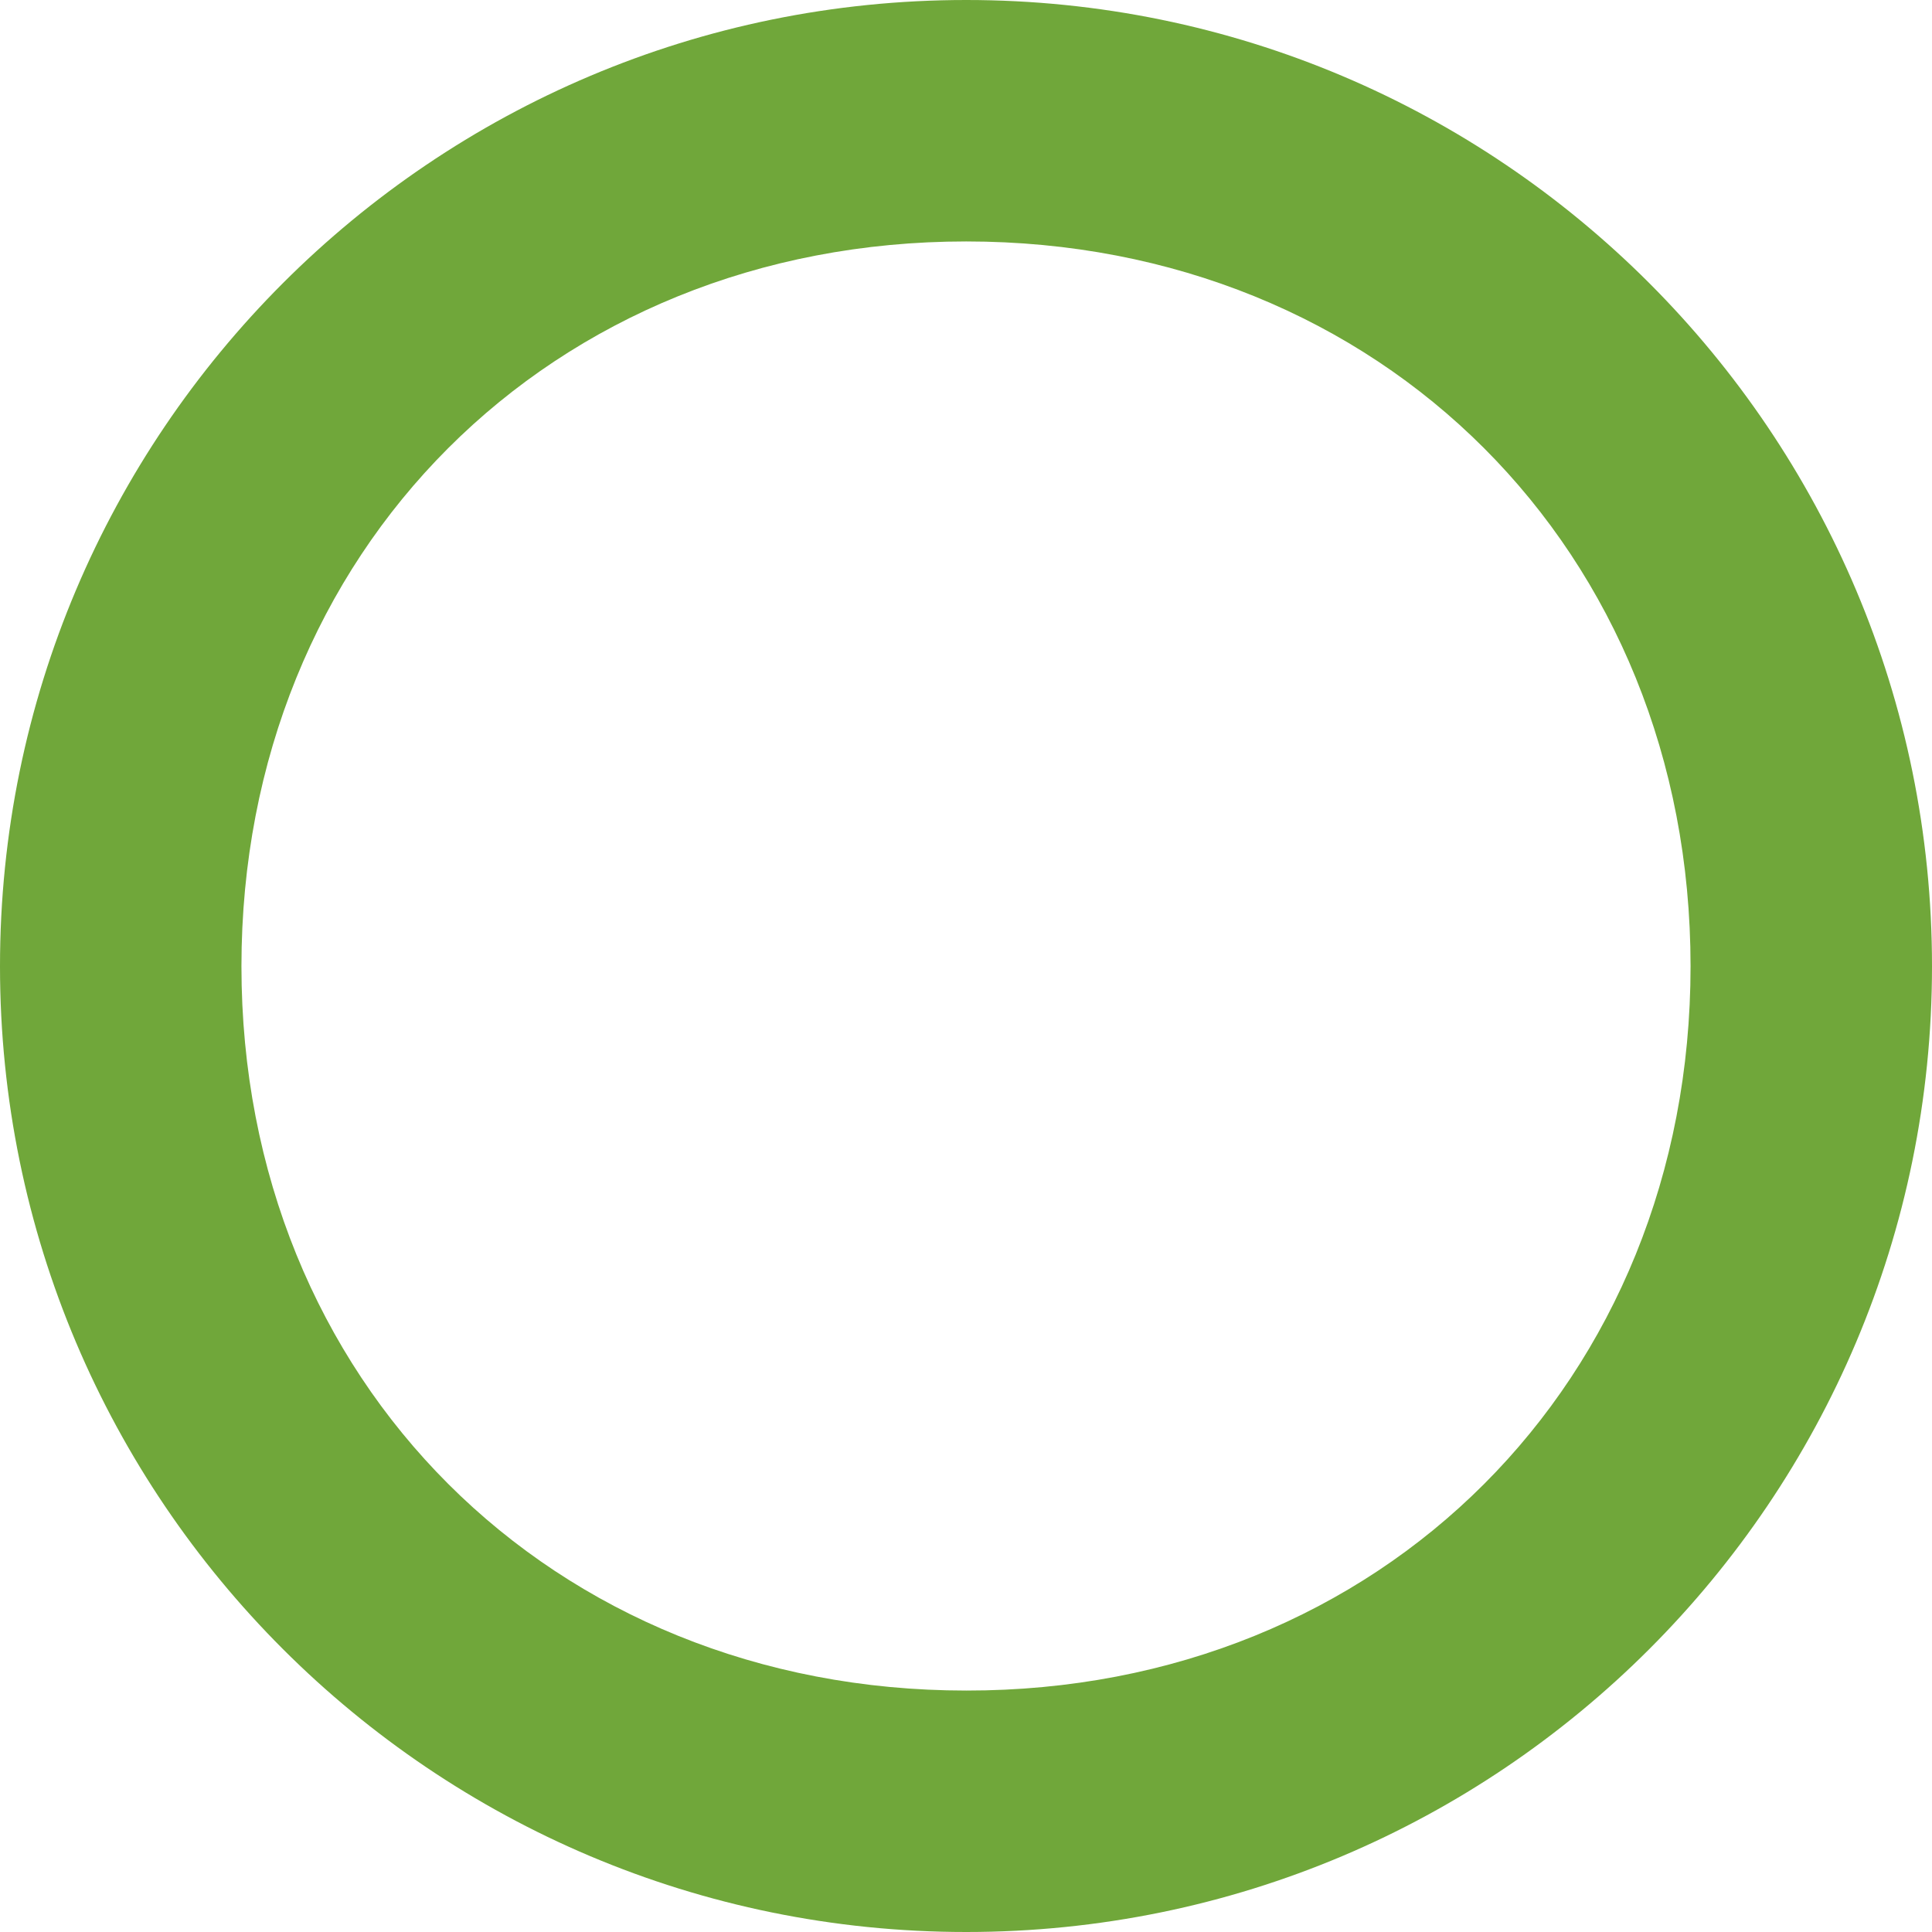 <?xml version="1.0" encoding="UTF-8" standalone="no"?>
<svg
   xmlns:dc="http://purl.org/dc/elements/1.1/"
   xmlns:cc="http://creativecommons.org/ns#"
   xmlns:rdf="http://www.w3.org/1999/02/22-rdf-syntax-ns#"
   xmlns:svg="http://www.w3.org/2000/svg"
   xmlns="http://www.w3.org/2000/svg"
   xmlns:sodipodi="http://sodipodi.sourceforge.net/DTD/sodipodi-0.dtd"
   xmlns:inkscape="http://www.inkscape.org/namespaces/inkscape"
   width="16"
   height="16"
   viewBox="0 0 4.233 4.233"
   version="1.1"
   id="svg8"
   sodipodi:docname="radioUnchecked.svg"
   inkscape:version="0.92.4 (unknown)">
  <sodipodi:namedview
     pagecolor="#ffffff"
     bordercolor="#666666"
     borderopacity="1"
     objecttolerance="10"
     gridtolerance="10"
     guidetolerance="10"
     inkscape:pageopacity="0"
     inkscape:pageshadow="2"
     inkscape:window-width="1920"
     inkscape:window-height="1010"
     id="namedview6"
     showgrid="false"
     inkscape:zoom="14.75"
     inkscape:cx="-30.779661"
     inkscape:cy="8"
     inkscape:window-x="0"
     inkscape:window-y="32"
     inkscape:window-maximized="1"
     inkscape:current-layer="svg8" />
  <defs
     id="defs2" />
  <path
     style="opacity:1;fill:#70a73a;fill-opacity:1;stroke:none;stroke-width:0.145;stroke-linejoin:round;stroke-miterlimit:4;stroke-dasharray:none;stroke-dashoffset:0;stroke-opacity:1;paint-order:stroke fill markers"
     d="M 2.117,0 C 0.948,5.522847e-8 5.522847e-8,0.948 0,2.117 5.5228469e-8,3.286 0.948,4.233 2.117,4.233 3.286,4.233 4.233,3.286 4.233,2.117 4.233,0.948 3.286,5.522847e-8 2.117,0 Z m 0,0.529 c 0.909,-5e-8 1.587,0.678 1.587,1.588 0,0.909 -0.678,1.588 -1.587,1.587 -0.909,0 -1.588,-0.678 -1.588,-1.587 5e-8,-0.909 0.678,-1.588 1.588,-1.588 z"
     id="path816-3" />
</svg>
